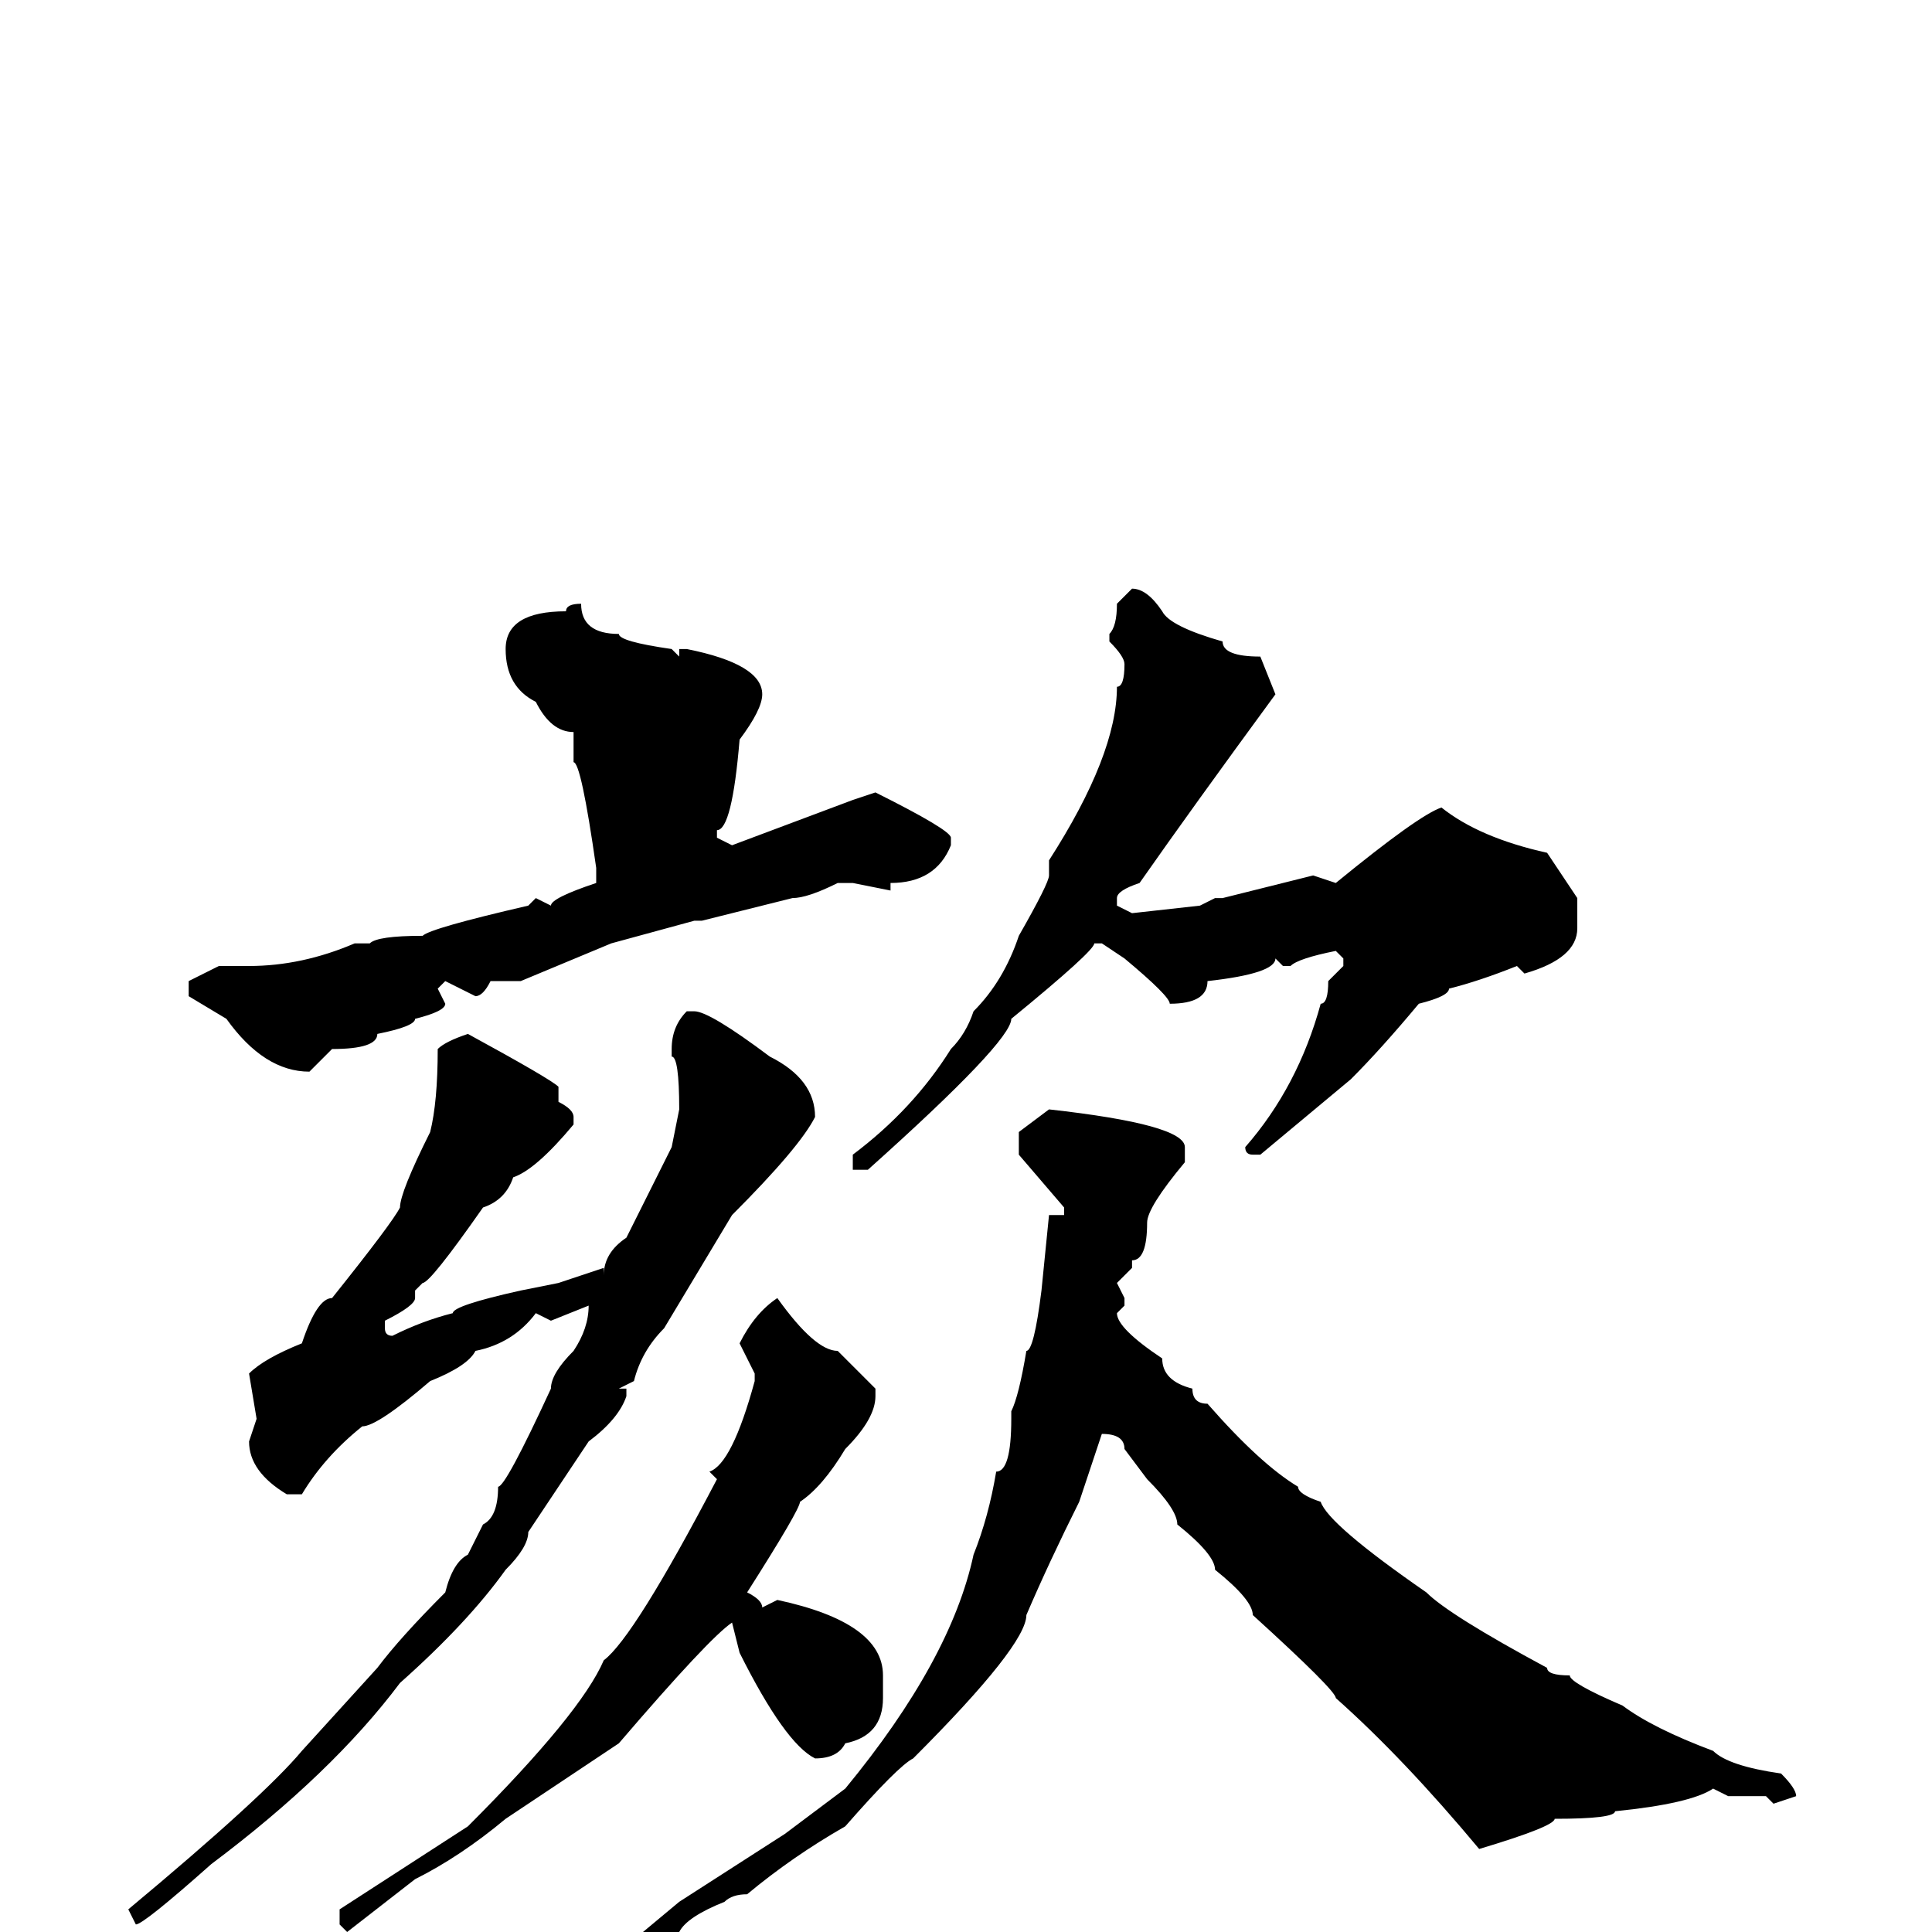<svg xmlns="http://www.w3.org/2000/svg" viewBox="0 -256 256 256">
	<path fill="#000000" d="M150 -178Q152 -178 154 -175Q155 -173 162 -171Q162 -169 167 -169L169 -164Q158 -149 151 -139Q148 -138 148 -137V-136L150 -135L159 -136L161 -137H162L174 -140L177 -139Q188 -148 191 -149Q196 -145 205 -143L209 -137V-135V-133Q209 -129 202 -127L201 -128Q196 -126 192 -125Q192 -124 188 -123Q183 -117 179 -113L167 -103H166Q165 -103 165 -104Q172 -112 175 -123Q176 -123 176 -126L178 -128V-129L177 -130Q172 -129 171 -128H170L169 -129Q169 -127 160 -126Q160 -123 155 -123Q155 -124 149 -129L146 -131H145Q145 -130 134 -121Q134 -118 115 -101H113V-103Q121 -109 126 -117Q128 -119 129 -122Q133 -126 135 -132Q139 -139 139 -140V-142Q148 -156 148 -165Q149 -165 149 -168Q149 -169 147 -171V-172Q148 -173 148 -176ZM77 -176Q77 -172 82 -172Q82 -171 89 -170L90 -169V-170H91Q101 -168 101 -164Q101 -162 98 -158Q97 -146 95 -146V-145L97 -144L113 -150L116 -151Q126 -146 126 -145V-144Q124 -139 118 -139V-138L113 -139H111Q107 -137 105 -137L97 -135L93 -134H92L81 -131L69 -126H65Q64 -124 63 -124L59 -126L58 -125L59 -123Q59 -122 55 -121Q55 -120 50 -119Q50 -117 44 -117L41 -114Q35 -114 30 -121L25 -124V-126L29 -128H33Q40 -128 47 -131H49Q50 -132 56 -132Q57 -133 70 -136L71 -137L73 -136Q73 -137 79 -139V-140V-141Q77 -155 76 -155V-159Q73 -159 71 -163Q67 -165 67 -170Q67 -175 75 -175Q75 -176 77 -176ZM91 -122H92Q94 -122 102 -116Q108 -113 108 -108Q106 -104 97 -95L88 -80Q85 -77 84 -73L82 -72H83V-71Q82 -68 78 -65L70 -53Q70 -51 67 -48Q62 -41 53 -33Q44 -21 28 -9Q19 -1 18 -1L17 -3Q35 -18 40 -24L50 -35Q53 -39 59 -45Q60 -49 62 -50L64 -54Q66 -55 66 -59Q67 -59 73 -72Q73 -74 76 -77Q78 -80 78 -83L73 -81L71 -82Q68 -78 63 -77Q62 -75 57 -73Q50 -67 48 -67Q43 -63 40 -58H38Q33 -61 33 -65L34 -68L33 -74Q35 -76 40 -78Q42 -84 44 -84Q52 -94 53 -96Q53 -98 57 -106Q58 -110 58 -117Q59 -118 62 -119Q73 -113 74 -112V-110Q76 -109 76 -108V-107Q71 -101 68 -100Q67 -97 64 -96Q57 -86 56 -86L55 -85V-84Q55 -83 51 -81V-80Q51 -79 52 -79Q56 -81 60 -82Q60 -83 69 -85L74 -86L80 -88V-87Q80 -90 83 -92L89 -104L90 -109Q90 -116 89 -116V-117Q89 -120 91 -122ZM139 -109Q157 -107 157 -104V-102Q152 -96 152 -94Q152 -89 150 -89V-88L148 -86L149 -84V-83L148 -82Q148 -80 154 -76Q154 -73 158 -72Q158 -70 160 -70Q167 -62 172 -59Q172 -58 175 -57Q176 -54 189 -45Q192 -42 205 -35Q205 -34 208 -34Q208 -33 215 -30Q219 -27 227 -24Q229 -22 236 -21Q238 -19 238 -18L235 -17L234 -18H233H229L227 -19Q224 -17 214 -16Q214 -15 206 -15Q206 -14 196 -11Q186 -23 177 -31Q177 -32 166 -42Q166 -44 161 -48Q161 -50 156 -54Q156 -56 152 -60L149 -64Q149 -66 146 -66L143 -57Q139 -49 136 -42Q136 -38 121 -23Q119 -22 112 -14Q105 -10 99 -5Q97 -5 96 -4Q91 -2 90 0Q89 0 87 2H85L84 1L90 -4L104 -13L112 -19Q126 -36 129 -50Q131 -55 132 -61Q134 -61 134 -68V-69Q135 -71 136 -77Q137 -77 138 -85L139 -95H141V-96L135 -103V-106ZM103 -84Q108 -77 111 -77L116 -72V-71Q116 -68 112 -64Q109 -59 106 -57Q106 -56 99 -45Q101 -44 101 -43L103 -44Q117 -41 117 -34V-31Q117 -26 112 -25Q111 -23 108 -23Q104 -25 98 -37L97 -41Q94 -39 82 -25L67 -15Q61 -10 55 -7L46 0L45 -1V-3L62 -14Q77 -29 80 -36Q84 -39 95 -60L94 -61Q97 -62 100 -73V-74L98 -78Q100 -82 103 -84Z"/>
</svg>